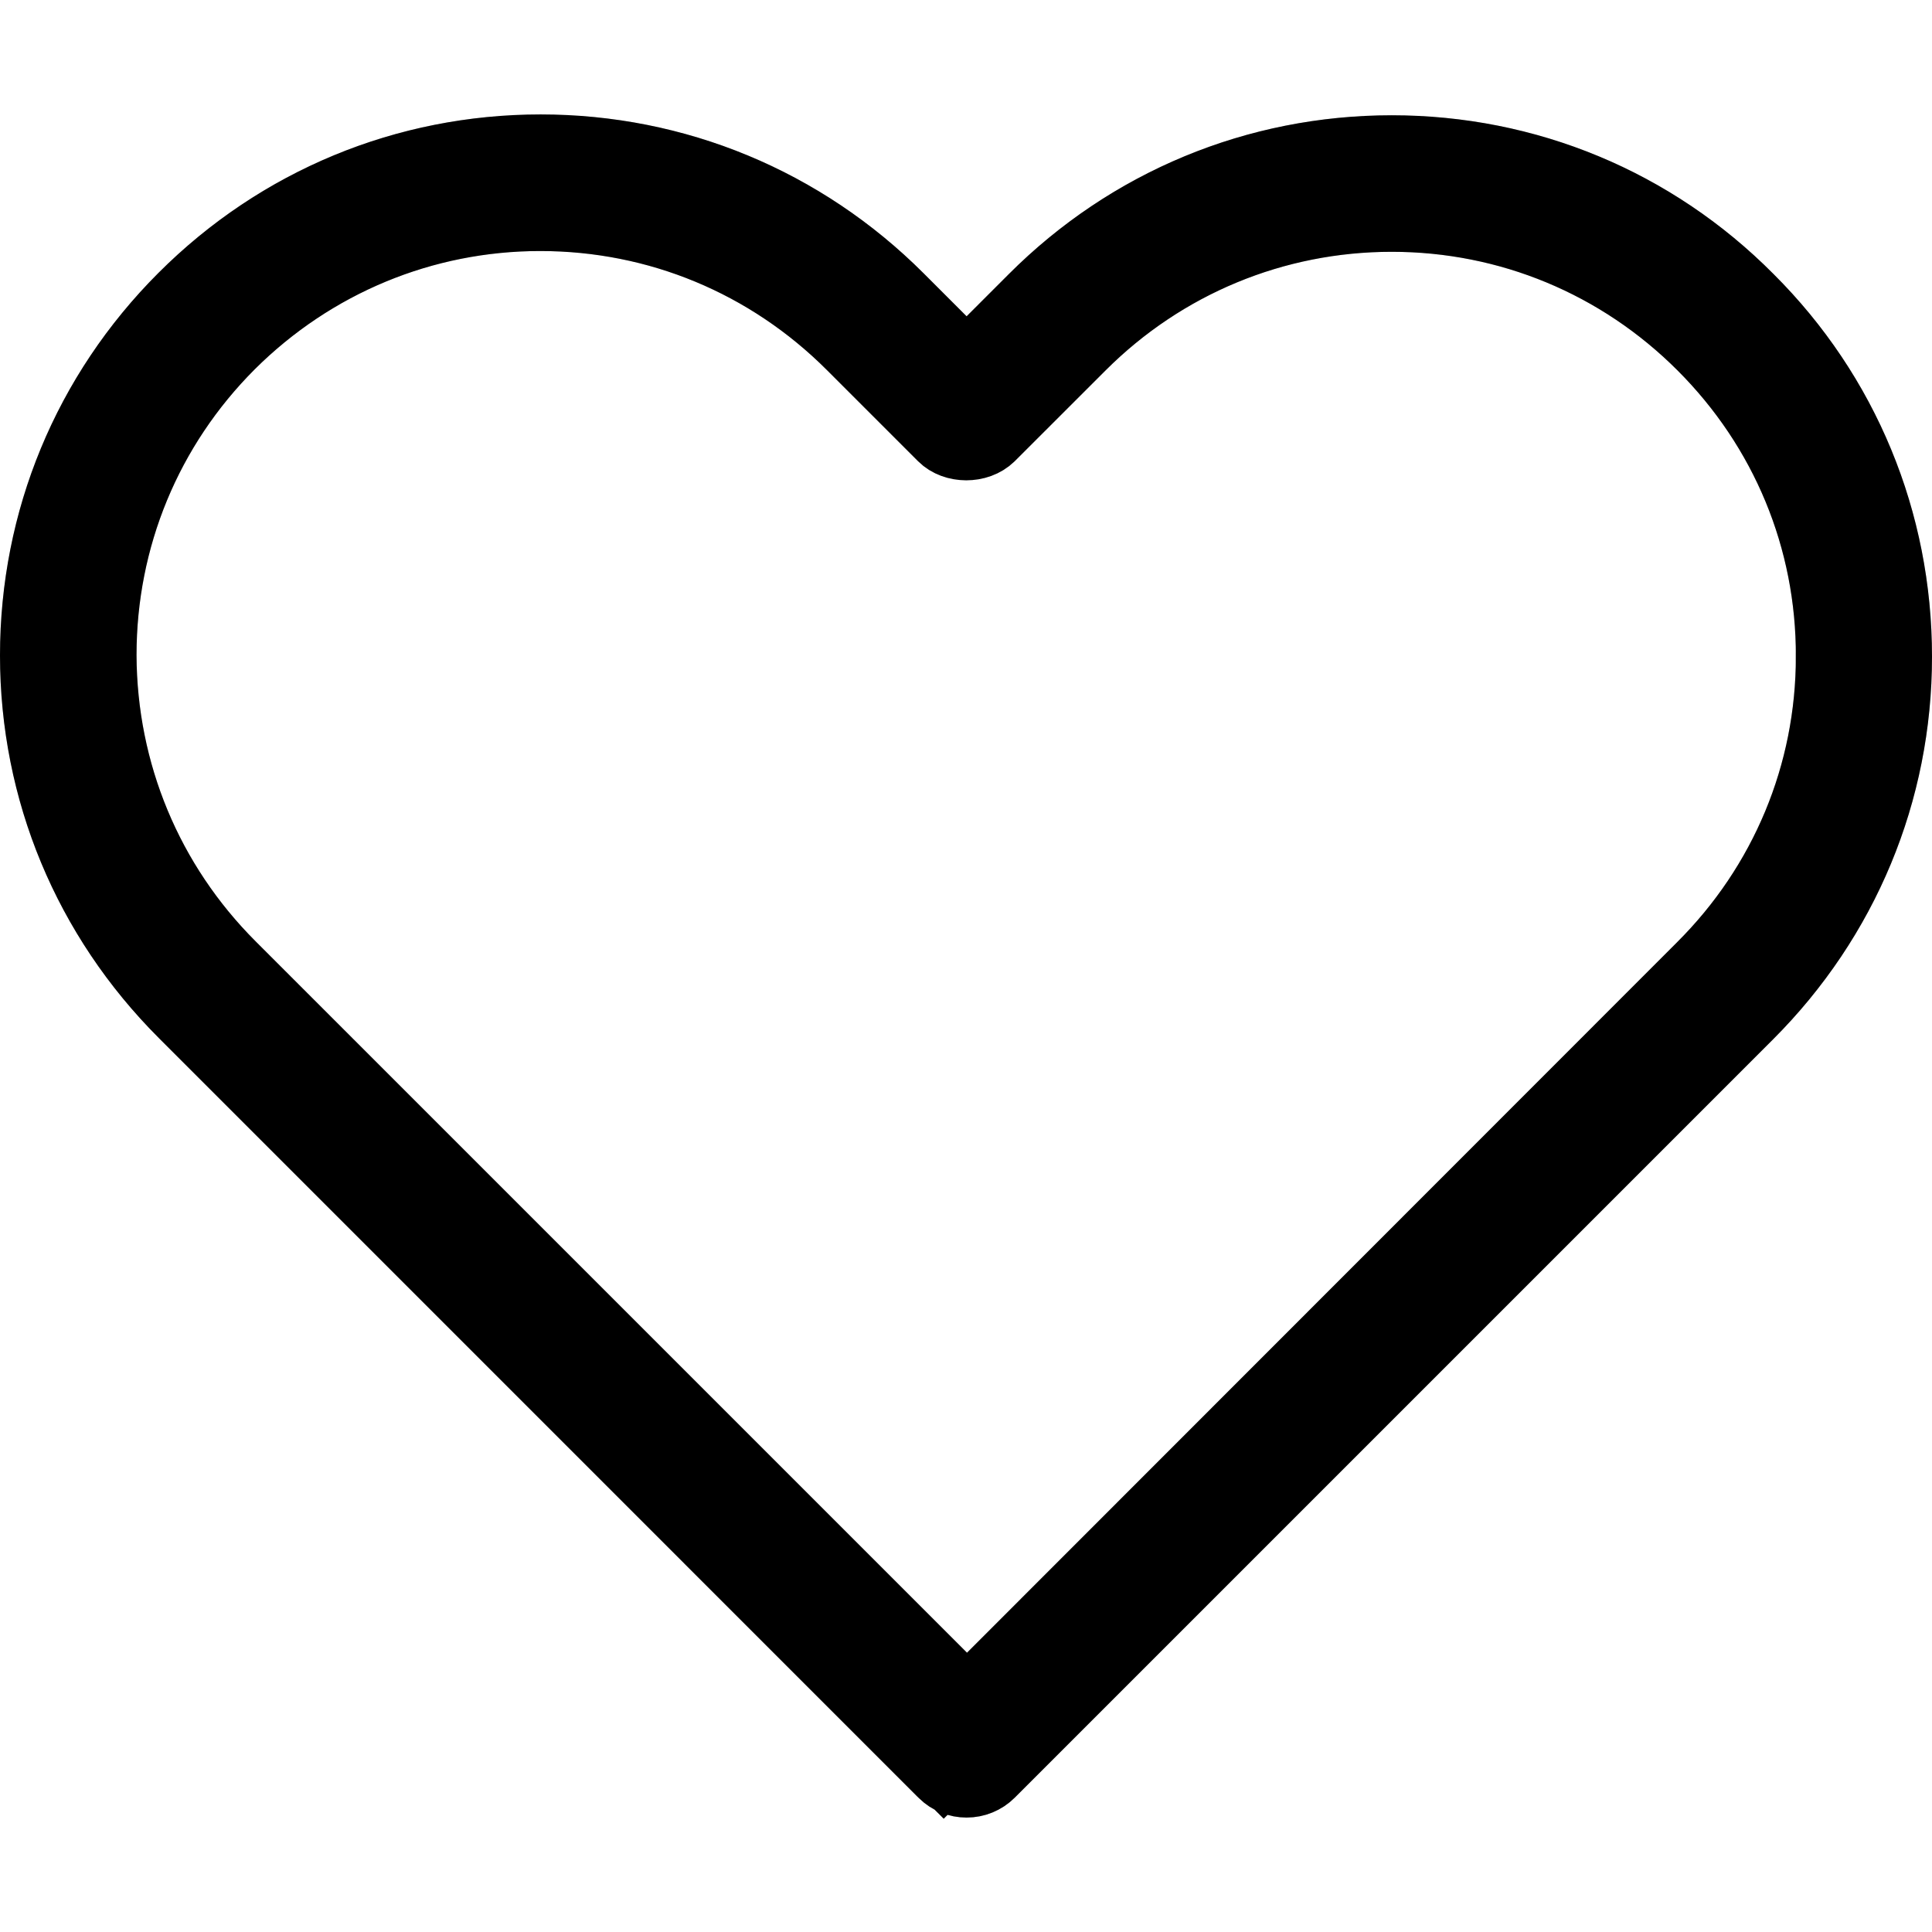 <svg width="30" height="30" viewBox="0 0 30 30" fill="none" xmlns="http://www.w3.org/2000/svg">
<path d="M28.386 10.198C28.392 8.382 27.683 6.679 26.403 5.399C25.123 4.118 23.42 3.41 21.611 3.41C19.803 3.41 18.094 4.118 16.813 5.399L15.406 6.805C15.406 6.806 15.406 6.806 15.405 6.806C15.196 7.011 14.807 7.006 14.609 6.808L13.193 5.392C11.907 4.106 10.203 3.398 8.389 3.398C6.586 3.398 4.883 4.106 3.604 5.379L3.603 5.38C2.322 6.661 1.62 8.365 1.62 10.172L1.62 10.174C1.627 11.987 2.335 13.69 3.615 14.97L14.662 26.017L15.016 26.371L15.369 26.017L26.39 14.99C26.39 14.99 26.39 14.989 26.391 14.989C27.677 13.709 28.386 12.006 28.386 10.198ZM28.386 10.198C28.386 10.198 28.386 10.198 28.386 10.199L27.886 10.197H28.386C28.386 10.197 28.386 10.197 28.386 10.198ZM14.656 5.265L15.009 5.619L15.363 5.265L16.018 4.61C17.513 3.114 19.5 2.29 21.611 2.29C23.717 2.29 25.697 3.109 27.185 4.608L27.187 4.61C28.681 6.098 29.5 8.085 29.5 10.197C29.5 12.307 28.675 14.288 27.18 15.784L15.404 27.56C15.297 27.667 15.154 27.723 15.009 27.723C14.865 27.723 14.724 27.669 14.621 27.566L14.3 27.888L14.621 27.566L14.596 27.542L2.82 15.765C1.325 14.27 0.5 12.289 0.5 10.178C0.5 8.067 1.319 6.086 2.814 4.591C4.309 3.096 6.29 2.277 8.395 2.277C10.506 2.277 12.493 3.102 13.988 4.597L14.656 5.265Z" fill="black"/>
<path d="M28.386 10.198C28.392 8.382 27.683 6.679 26.403 5.399C25.123 4.118 23.42 3.41 21.611 3.41C19.803 3.41 18.094 4.118 16.813 5.399L15.406 6.805C15.406 6.806 15.406 6.806 15.405 6.806C15.196 7.011 14.807 7.006 14.609 6.808L13.193 5.392C11.907 4.106 10.203 3.398 8.389 3.398C6.586 3.398 4.883 4.106 3.604 5.379L3.603 5.38C2.322 6.661 1.62 8.365 1.62 10.172L1.62 10.174C1.627 11.987 2.335 13.69 3.615 14.97L14.662 26.017L15.016 26.371L15.369 26.017L26.39 14.99C26.39 14.99 26.39 14.989 26.391 14.989C27.677 13.709 28.386 12.006 28.386 10.198ZM28.386 10.198C28.386 10.198 28.386 10.198 28.386 10.199L27.886 10.197H28.386C28.386 10.197 28.386 10.197 28.386 10.198ZM14.656 5.265L15.009 5.619L15.363 5.265L16.018 4.61C17.513 3.114 19.5 2.29 21.611 2.29C23.717 2.29 25.697 3.109 27.185 4.608L27.187 4.61C28.681 6.098 29.5 8.085 29.5 10.197C29.5 12.307 28.675 14.288 27.18 15.784L15.404 27.56C15.297 27.667 15.154 27.723 15.009 27.723C14.865 27.723 14.724 27.669 14.621 27.566L14.3 27.888L14.621 27.566L14.596 27.542L2.82 15.765C1.325 14.27 0.5 12.289 0.5 10.178C0.5 8.067 1.319 6.086 2.814 4.591C4.309 3.096 6.29 2.277 8.395 2.277C10.506 2.277 12.493 3.102 13.988 4.597L14.656 5.265Z" stroke="black"/>
<path d="M28.386 10.198C28.392 8.382 27.683 6.679 26.403 5.399C25.123 4.118 23.42 3.41 21.611 3.41C19.803 3.41 18.094 4.118 16.813 5.399L15.406 6.805C15.406 6.806 15.406 6.806 15.405 6.806C15.196 7.011 14.807 7.006 14.609 6.808L13.193 5.392C11.907 4.106 10.203 3.398 8.389 3.398C6.586 3.398 4.883 4.106 3.604 5.379L3.603 5.38C2.322 6.661 1.62 8.365 1.62 10.172L1.62 10.174C1.627 11.987 2.335 13.69 3.615 14.97L14.662 26.017L15.016 26.371L15.369 26.017L26.39 14.99C26.39 14.99 26.39 14.989 26.391 14.989C27.677 13.709 28.386 12.006 28.386 10.198ZM28.386 10.198C28.386 10.198 28.386 10.198 28.386 10.199L27.886 10.197H28.386C28.386 10.197 28.386 10.197 28.386 10.198ZM14.656 5.265L15.009 5.619L15.363 5.265L16.018 4.61C17.513 3.114 19.5 2.29 21.611 2.29C23.717 2.29 25.697 3.109 27.185 4.608L27.187 4.61C28.681 6.098 29.5 8.085 29.5 10.197C29.5 12.307 28.675 14.288 27.18 15.784L15.404 27.56C15.297 27.667 15.154 27.723 15.009 27.723C14.865 27.723 14.724 27.669 14.621 27.566L14.3 27.888L14.621 27.566L14.596 27.542L2.82 15.765C1.325 14.27 0.5 12.289 0.5 10.178C0.5 8.067 1.319 6.086 2.814 4.591C4.309 3.096 6.29 2.277 8.395 2.277C10.506 2.277 12.493 3.102 13.988 4.597L14.656 5.265Z" stroke="black" stroke-opacity="0.2"/>
</svg>
